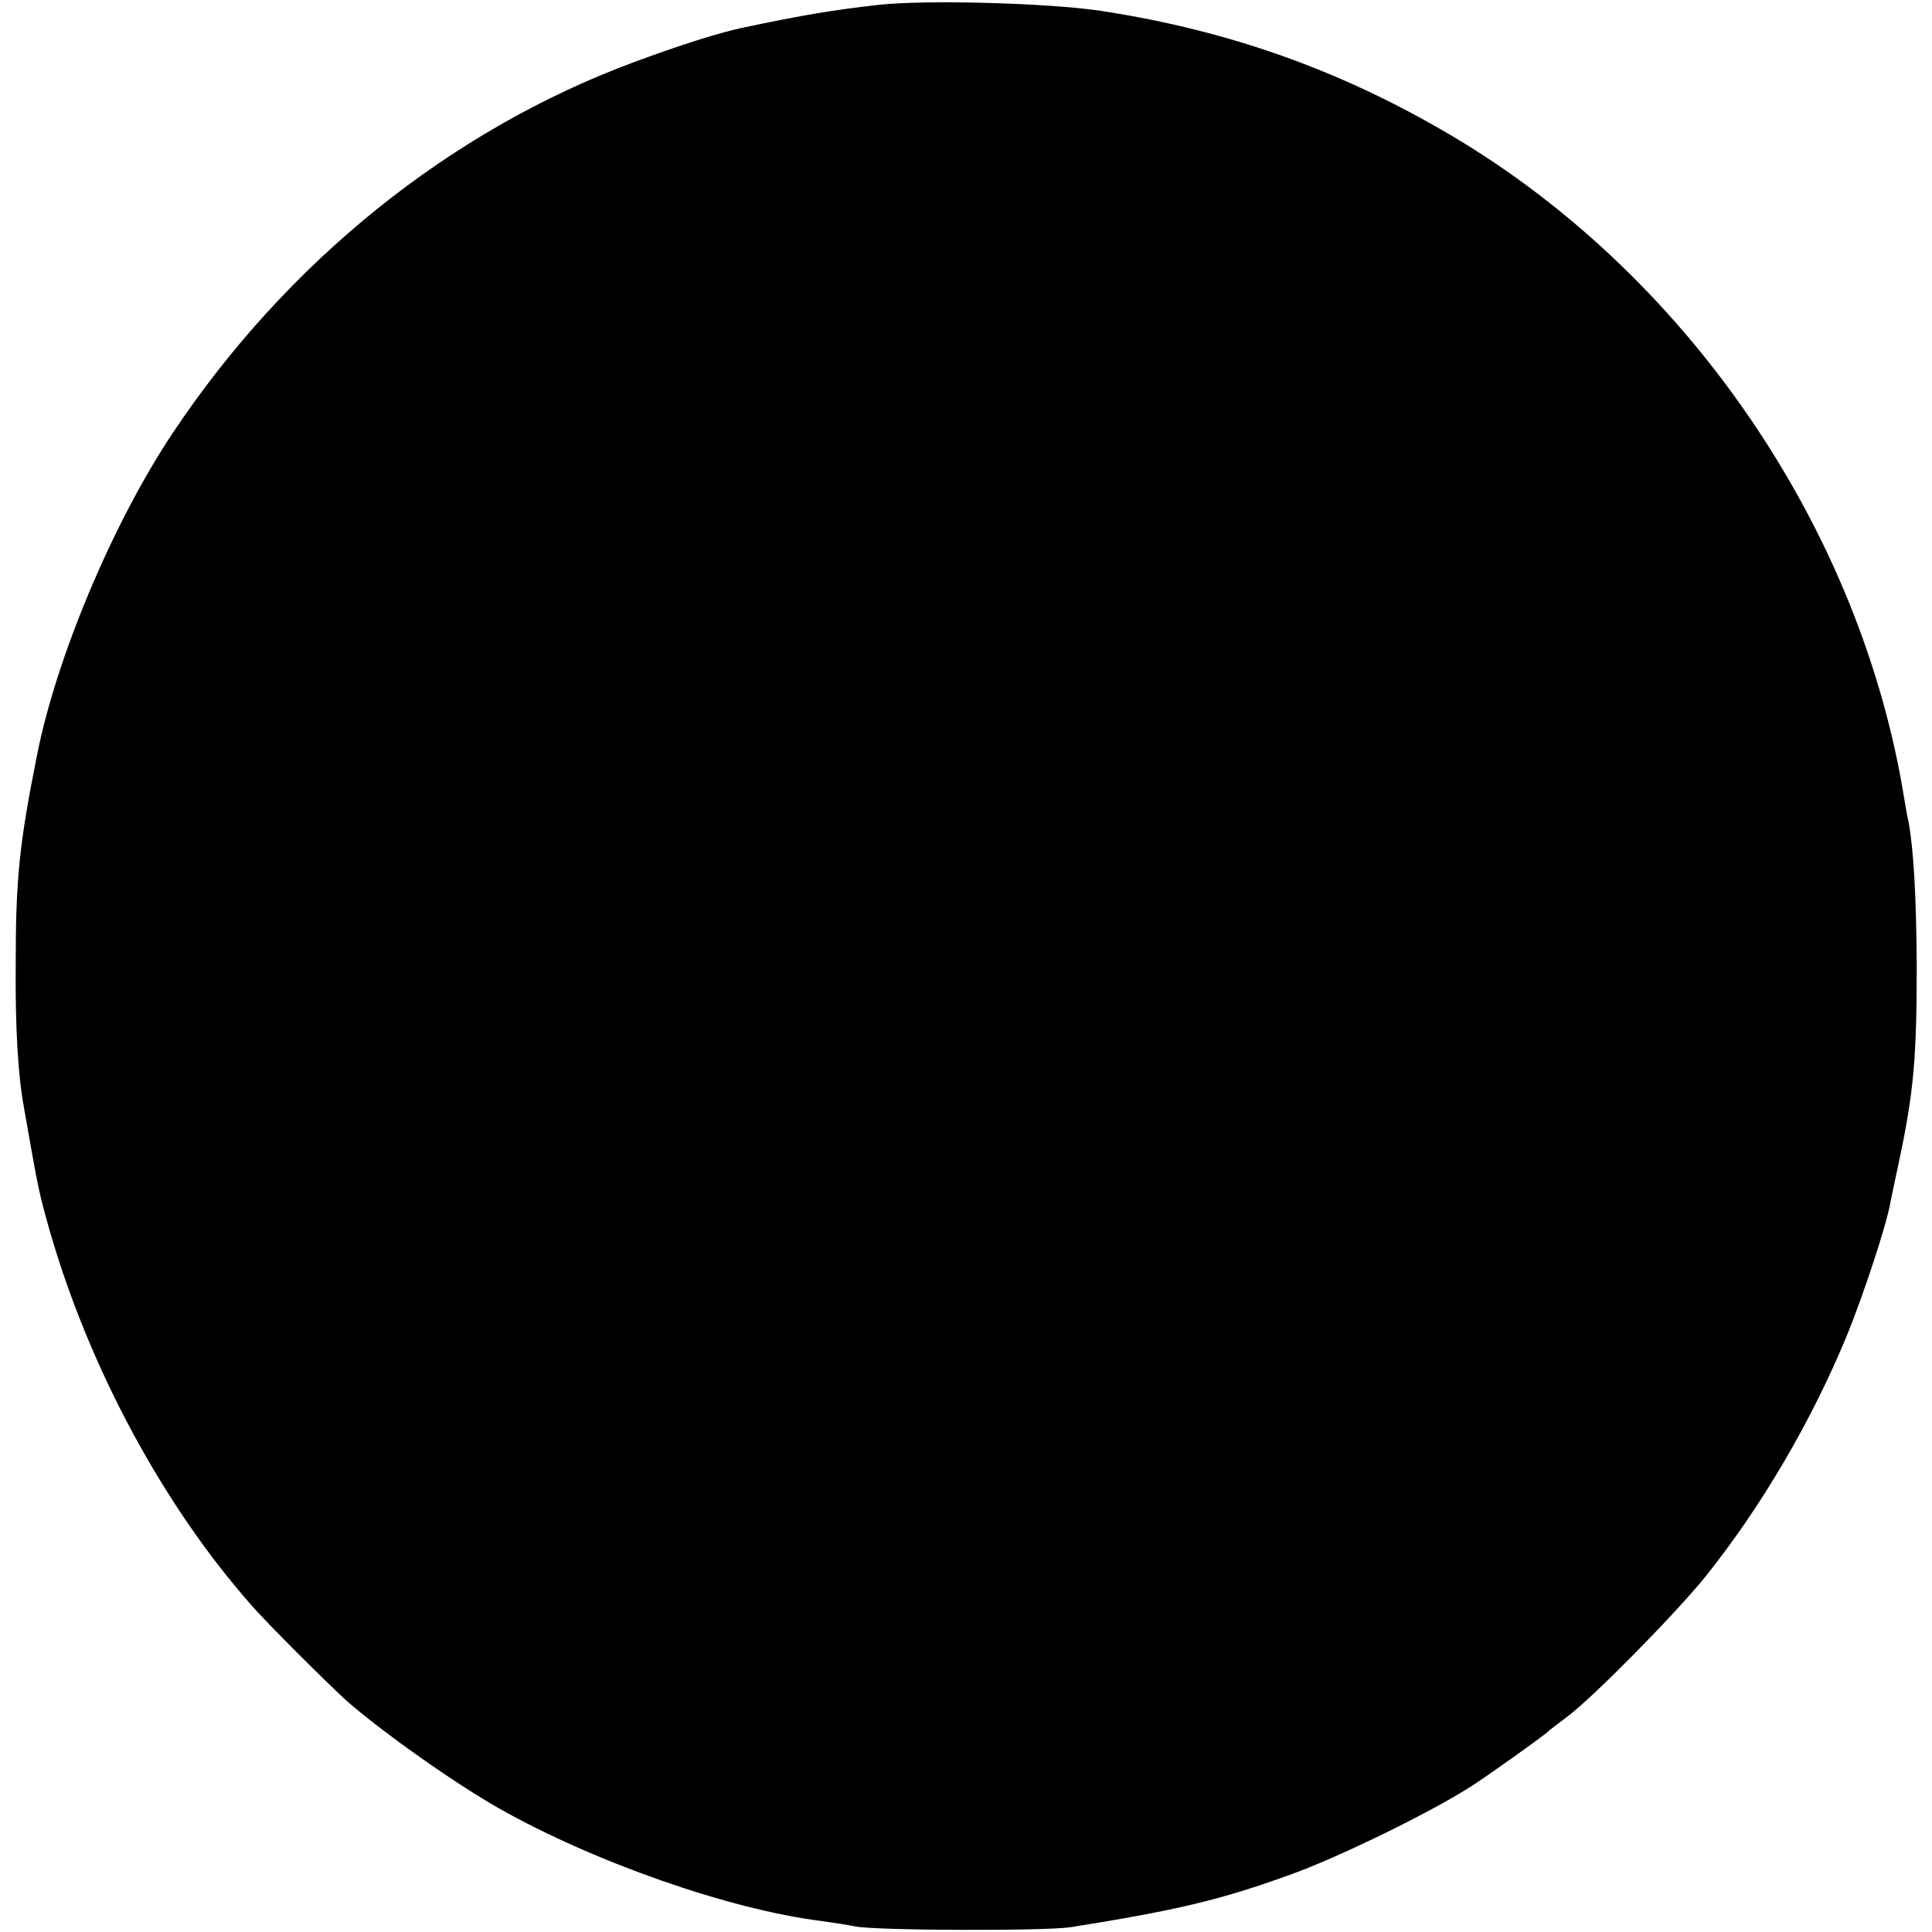 <?xml version="1.0" standalone="no"?>
<!DOCTYPE svg PUBLIC "-//W3C//DTD SVG 20010904//EN"
 "http://www.w3.org/TR/2001/REC-SVG-20010904/DTD/svg10.dtd">
<svg version="1.0" xmlns="http://www.w3.org/2000/svg"
 width="443pt" height="443pt" viewBox="0 0 443 443"
 preserveAspectRatio="xMidYMid meet">
<g transform="translate(0,443) scale(0.1,-0.1)"
fill="#000000" stroke="none">
<path d="M2016 4419 c-107 -12 -173 -23 -315 -53 -56 -12 -143 -40 -246 -78
-422 -156 -798 -458 -1061 -854 -136 -205 -265 -512 -309 -735 -41 -206 -49
-283 -49 -484 -1 -142 5 -249 19 -325 34 -194 34 -194 61 -289 91 -312 259
-623 459 -850 36 -42 181 -186 221 -222 85 -74 250 -190 349 -246 218 -123
529 -232 740 -258 28 -4 61 -9 75 -12 46 -10 435 -11 495 -2 244 39 342 62
505 121 111 40 320 142 415 203 37 24 168 117 175 125 3 3 23 18 44 34 60 45
244 232 315 319 130 162 245 359 326 555 40 99 92 257 100 307 2 11 11 52 19
90 34 160 41 238 41 450 -1 160 -7 266 -19 332 -3 11 -7 36 -10 54 -99 609
-486 1182 -1016 1505 -259 157 -524 253 -825 299 -119 18 -398 26 -509 14z"/>
</g>
</svg>

